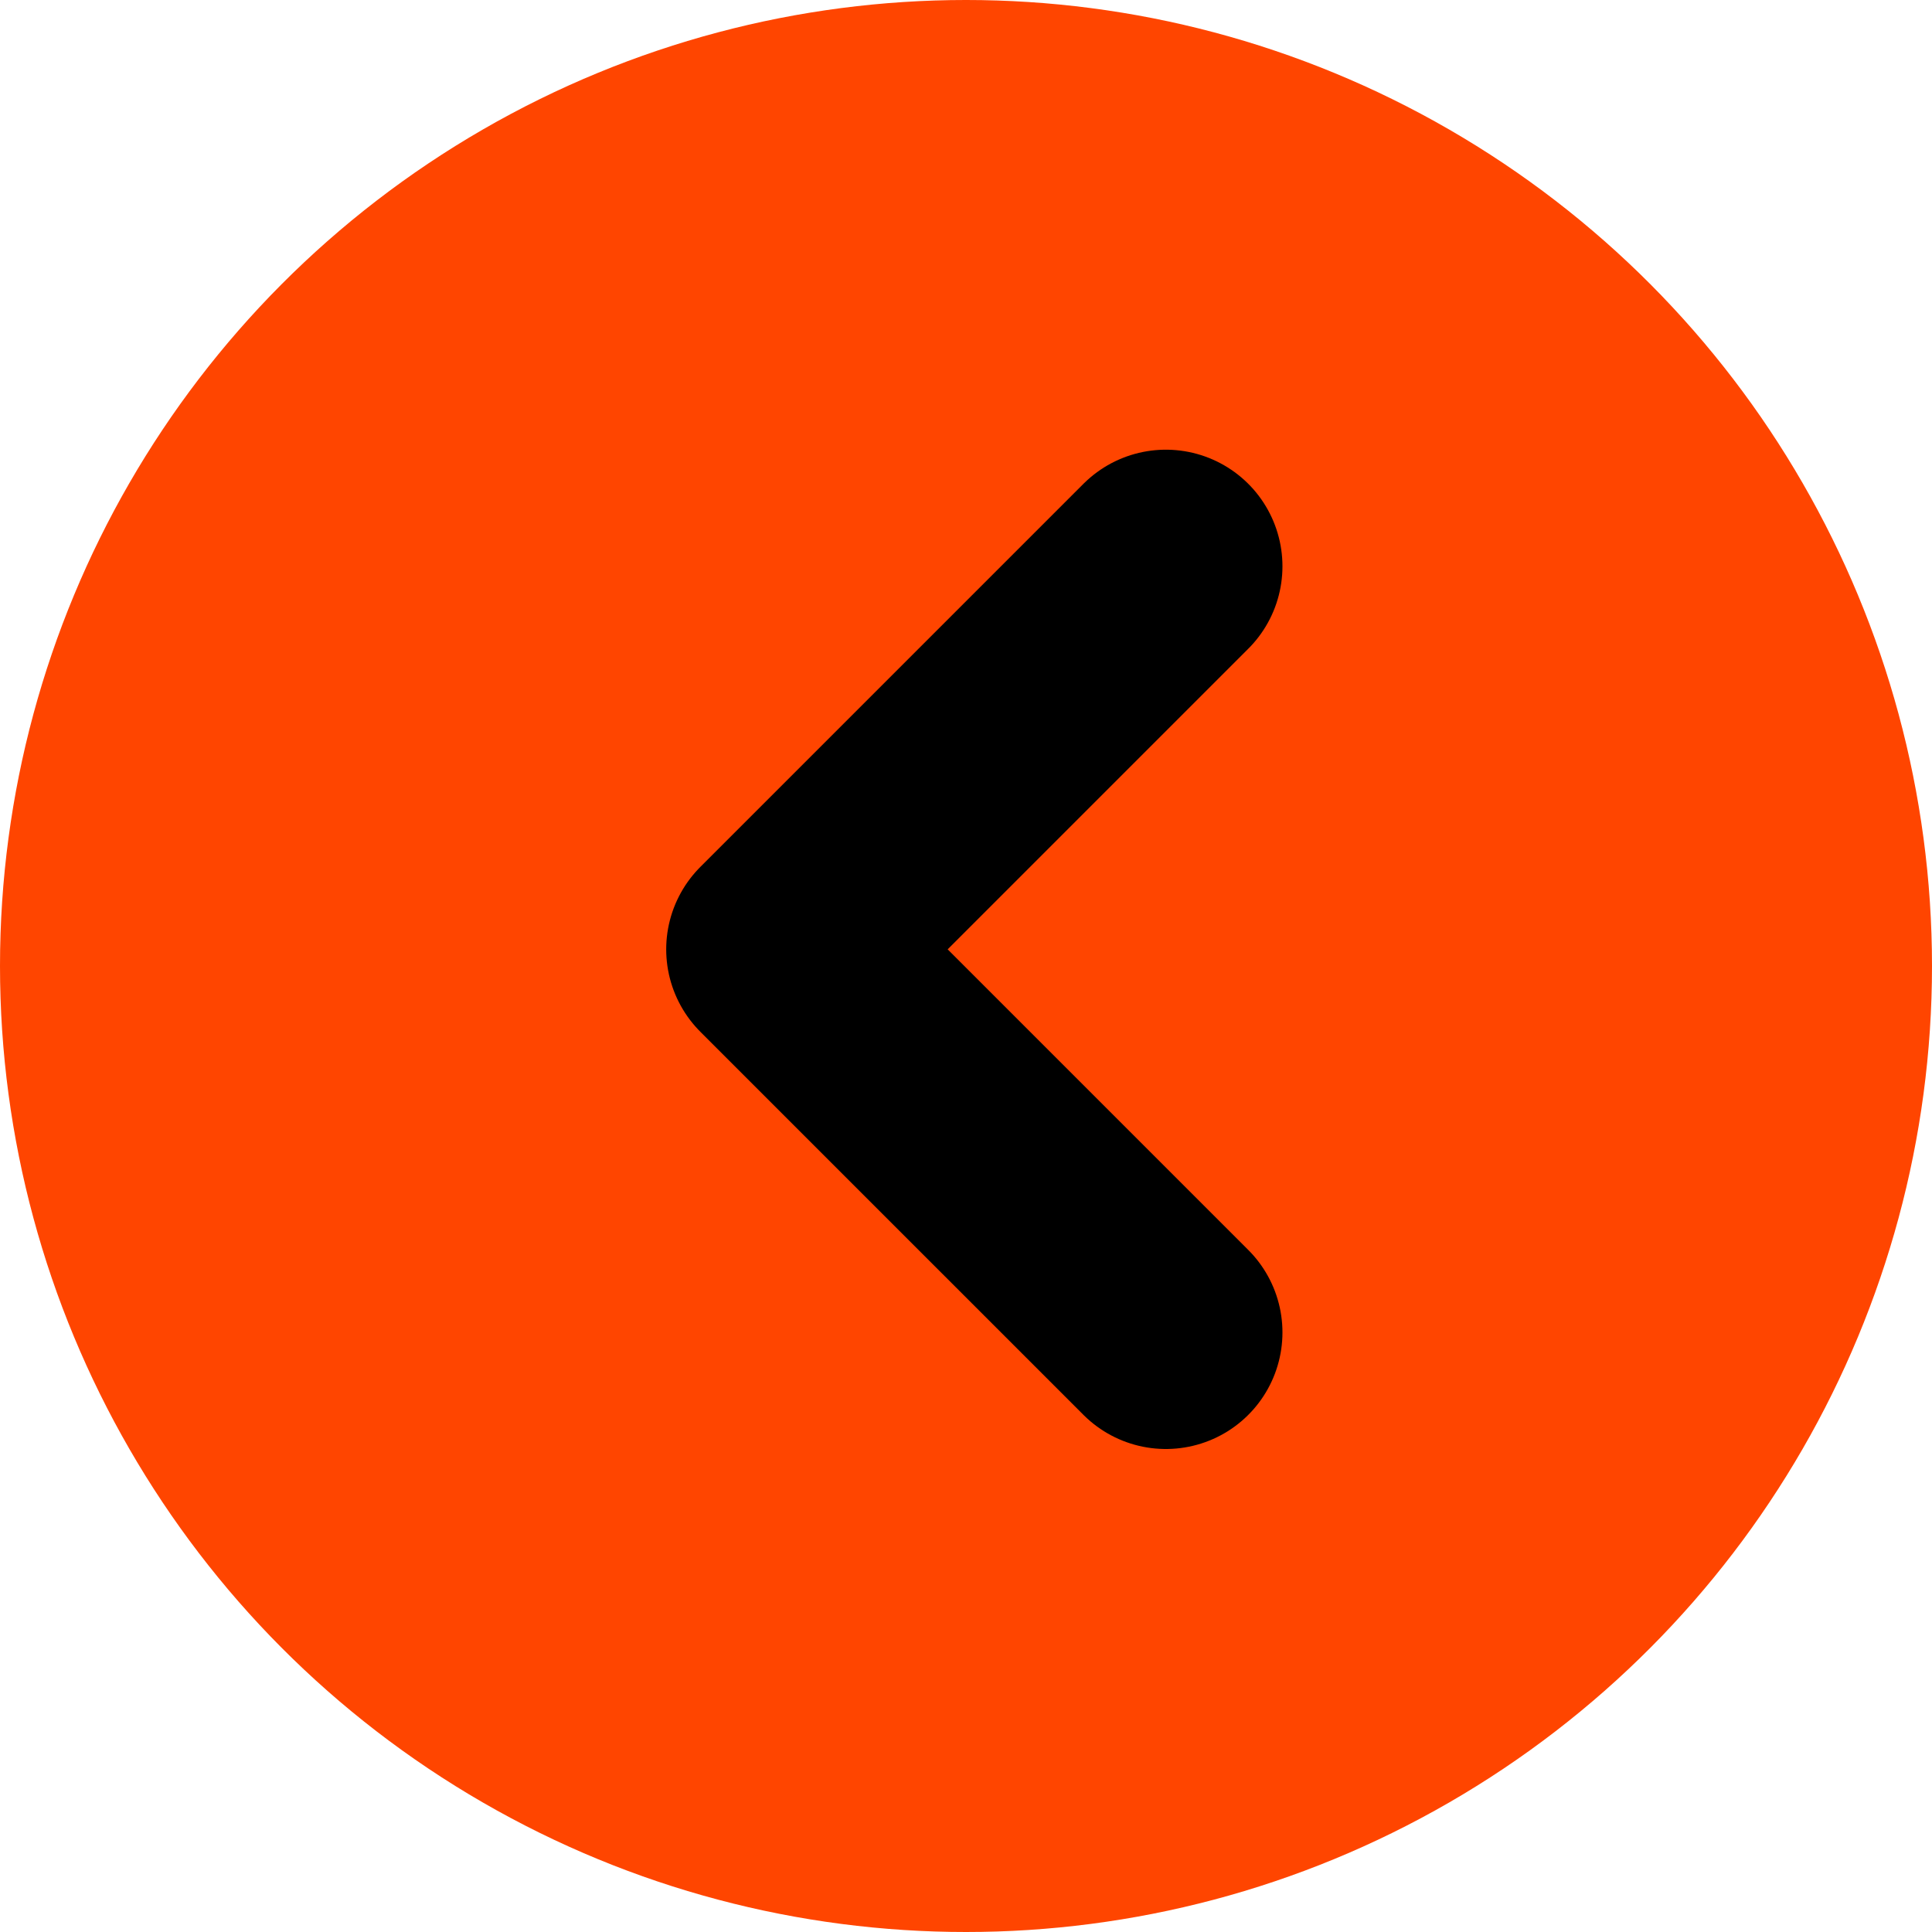 <svg width="58" height="58" viewBox="0 0 58 58" fill="none" xmlns="http://www.w3.org/2000/svg">
<circle cx="29" cy="29" r="29" transform="matrix(-1 0 0 1 58 0)" fill="#FF4500"/>
<path d="M35 40L23.5 28.5L35 17" stroke="black" stroke-width="7" stroke-linecap="round" stroke-linejoin="round"/>
</svg>
